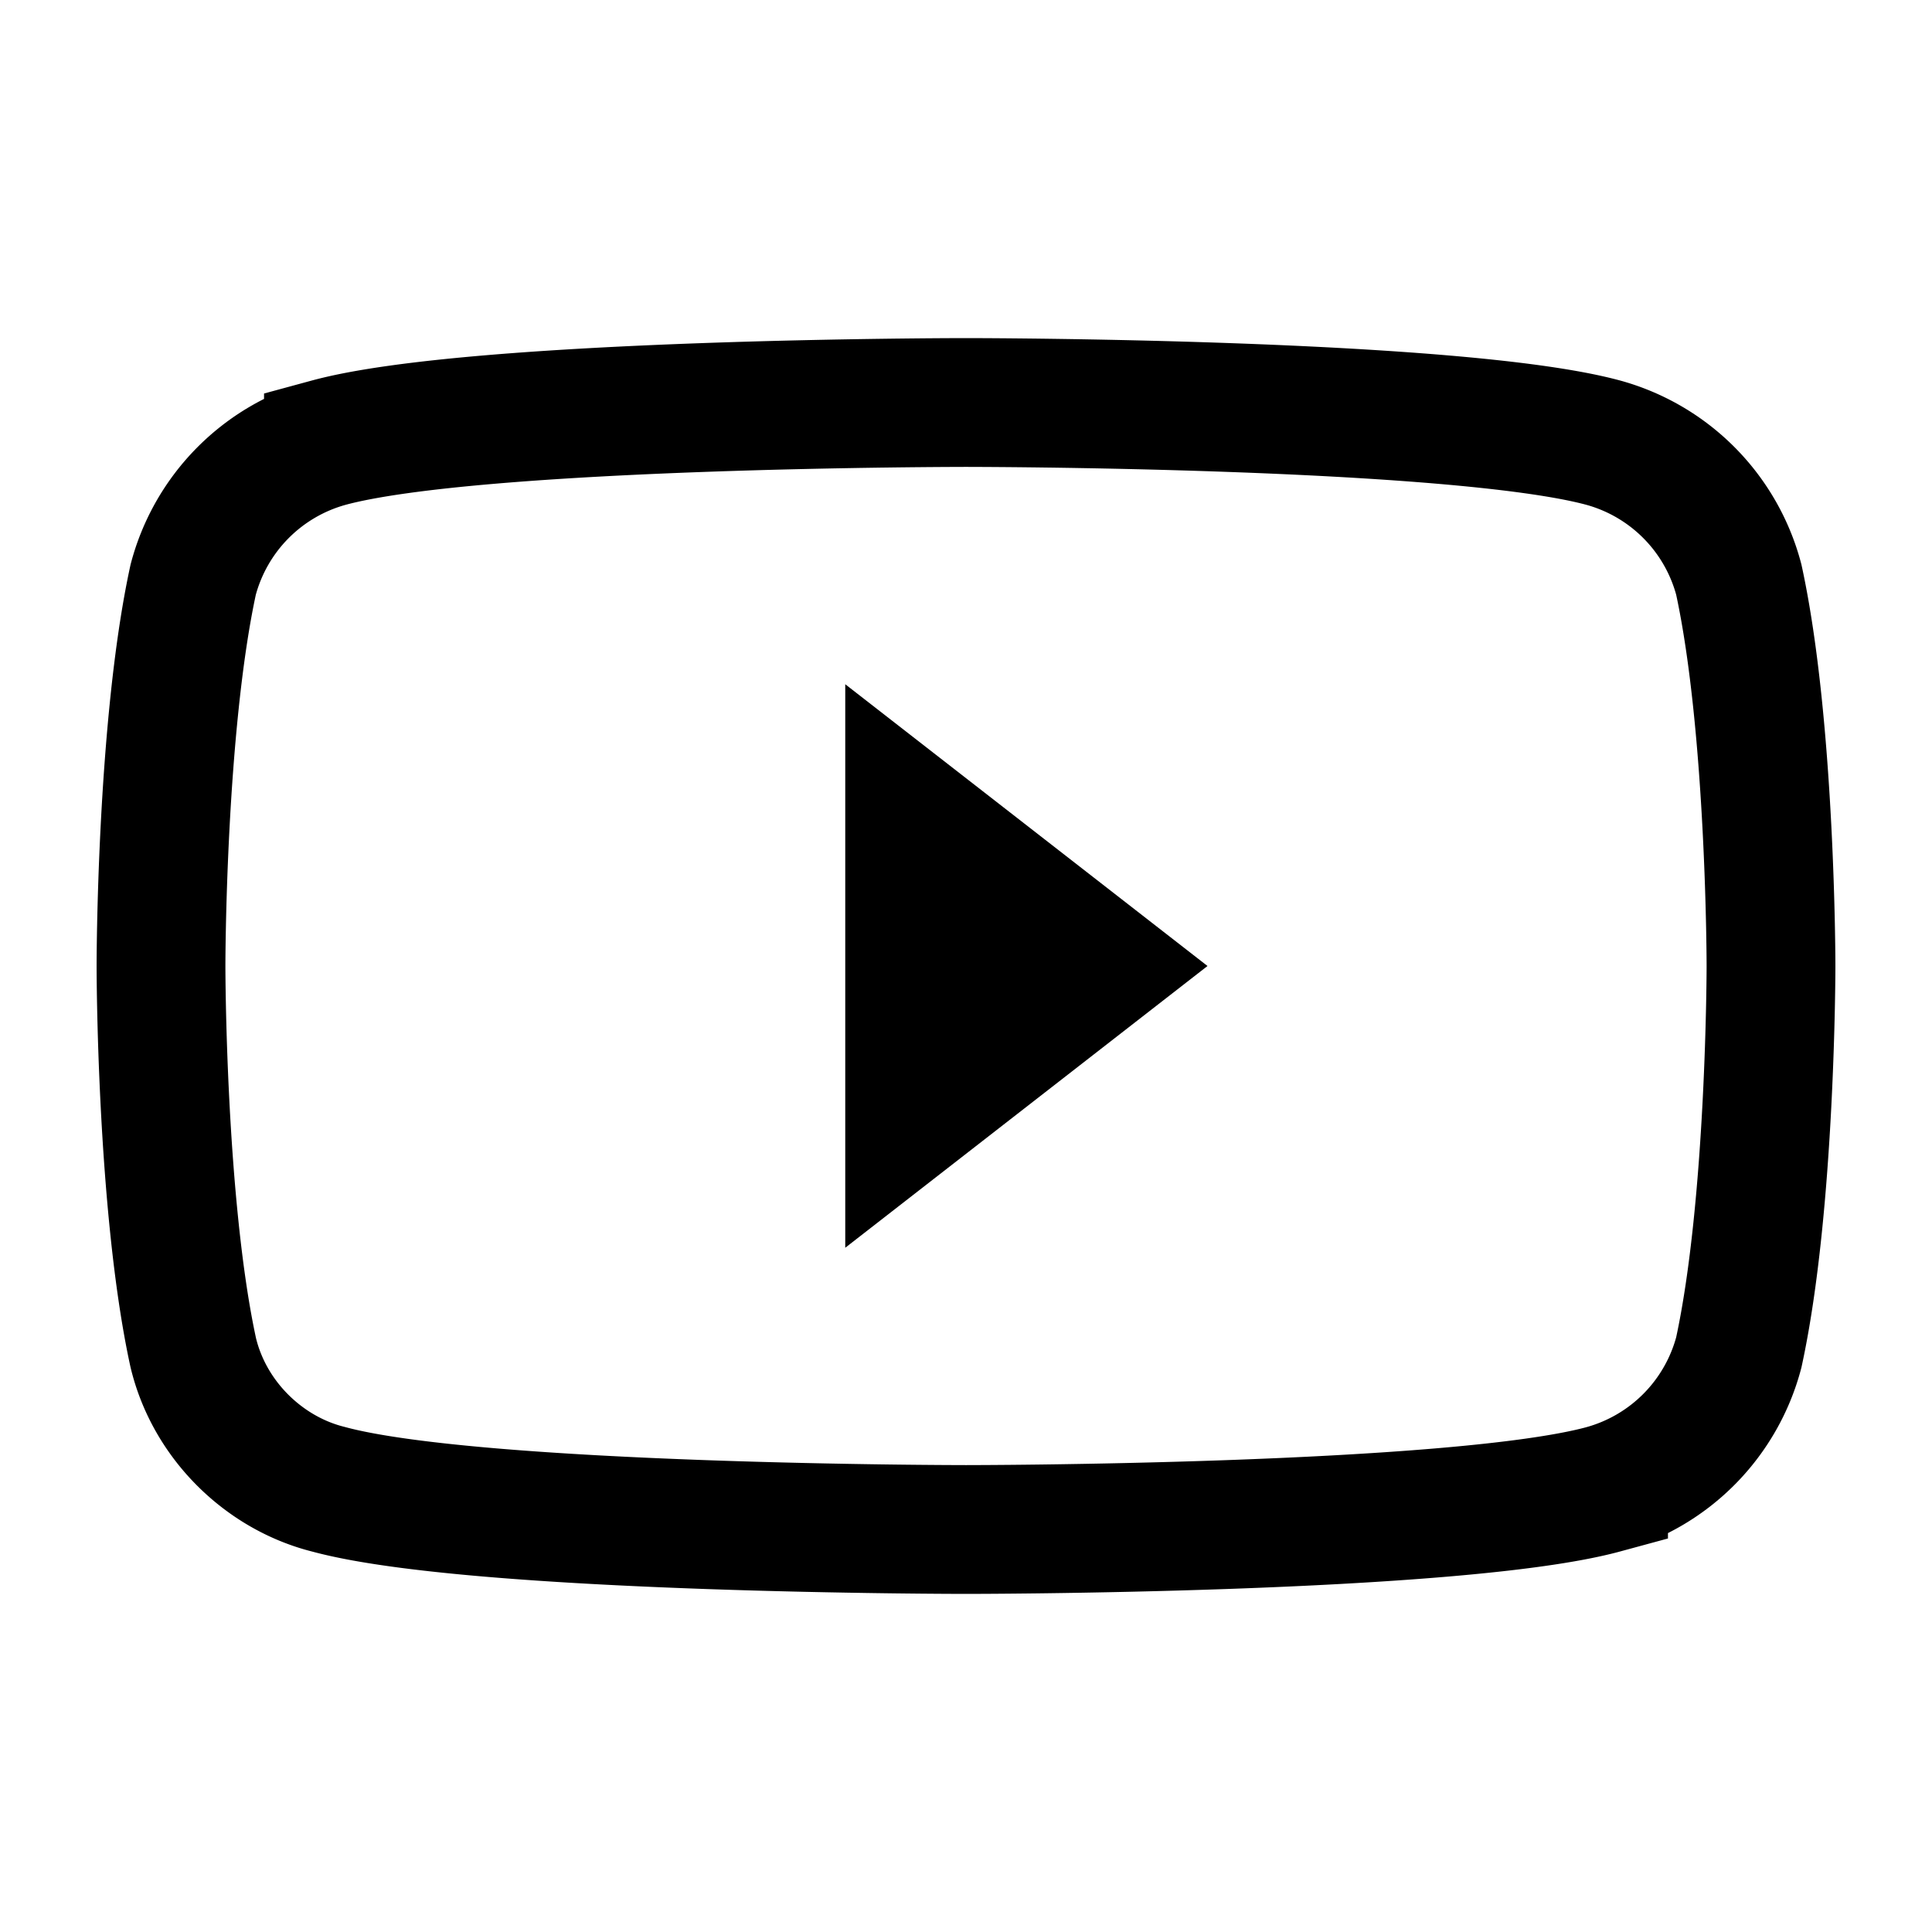 <svg xmlns="http://www.w3.org/2000/svg" width="22" height="22" viewBox="0 0 24 24" fill="none">
  <path d="M21.6 7.2a2.4 2.4 0 00-1.68-1.7C18.08 5 12 5 12 5s-6.08 0-7.92.5a2.4 2.4 0 00-1.68 1.7C2 9.04 2 12 2 12s0 2.96.4 4.8c.2.84.88 1.5 1.68 1.7C5.92 19 12 19 12 19s6.08 0 7.92-.5a2.4 2.4 0 001.68-1.7c.4-1.84.4-4.8.4-4.8s0-2.96-.4-4.8z" stroke="currentColor" stroke-width="1.6" fill="none"/>
  <path d="M10.5 15.5l4.5-3.5-4.5-3.5v7z" fill="currentColor"/>
</svg>

